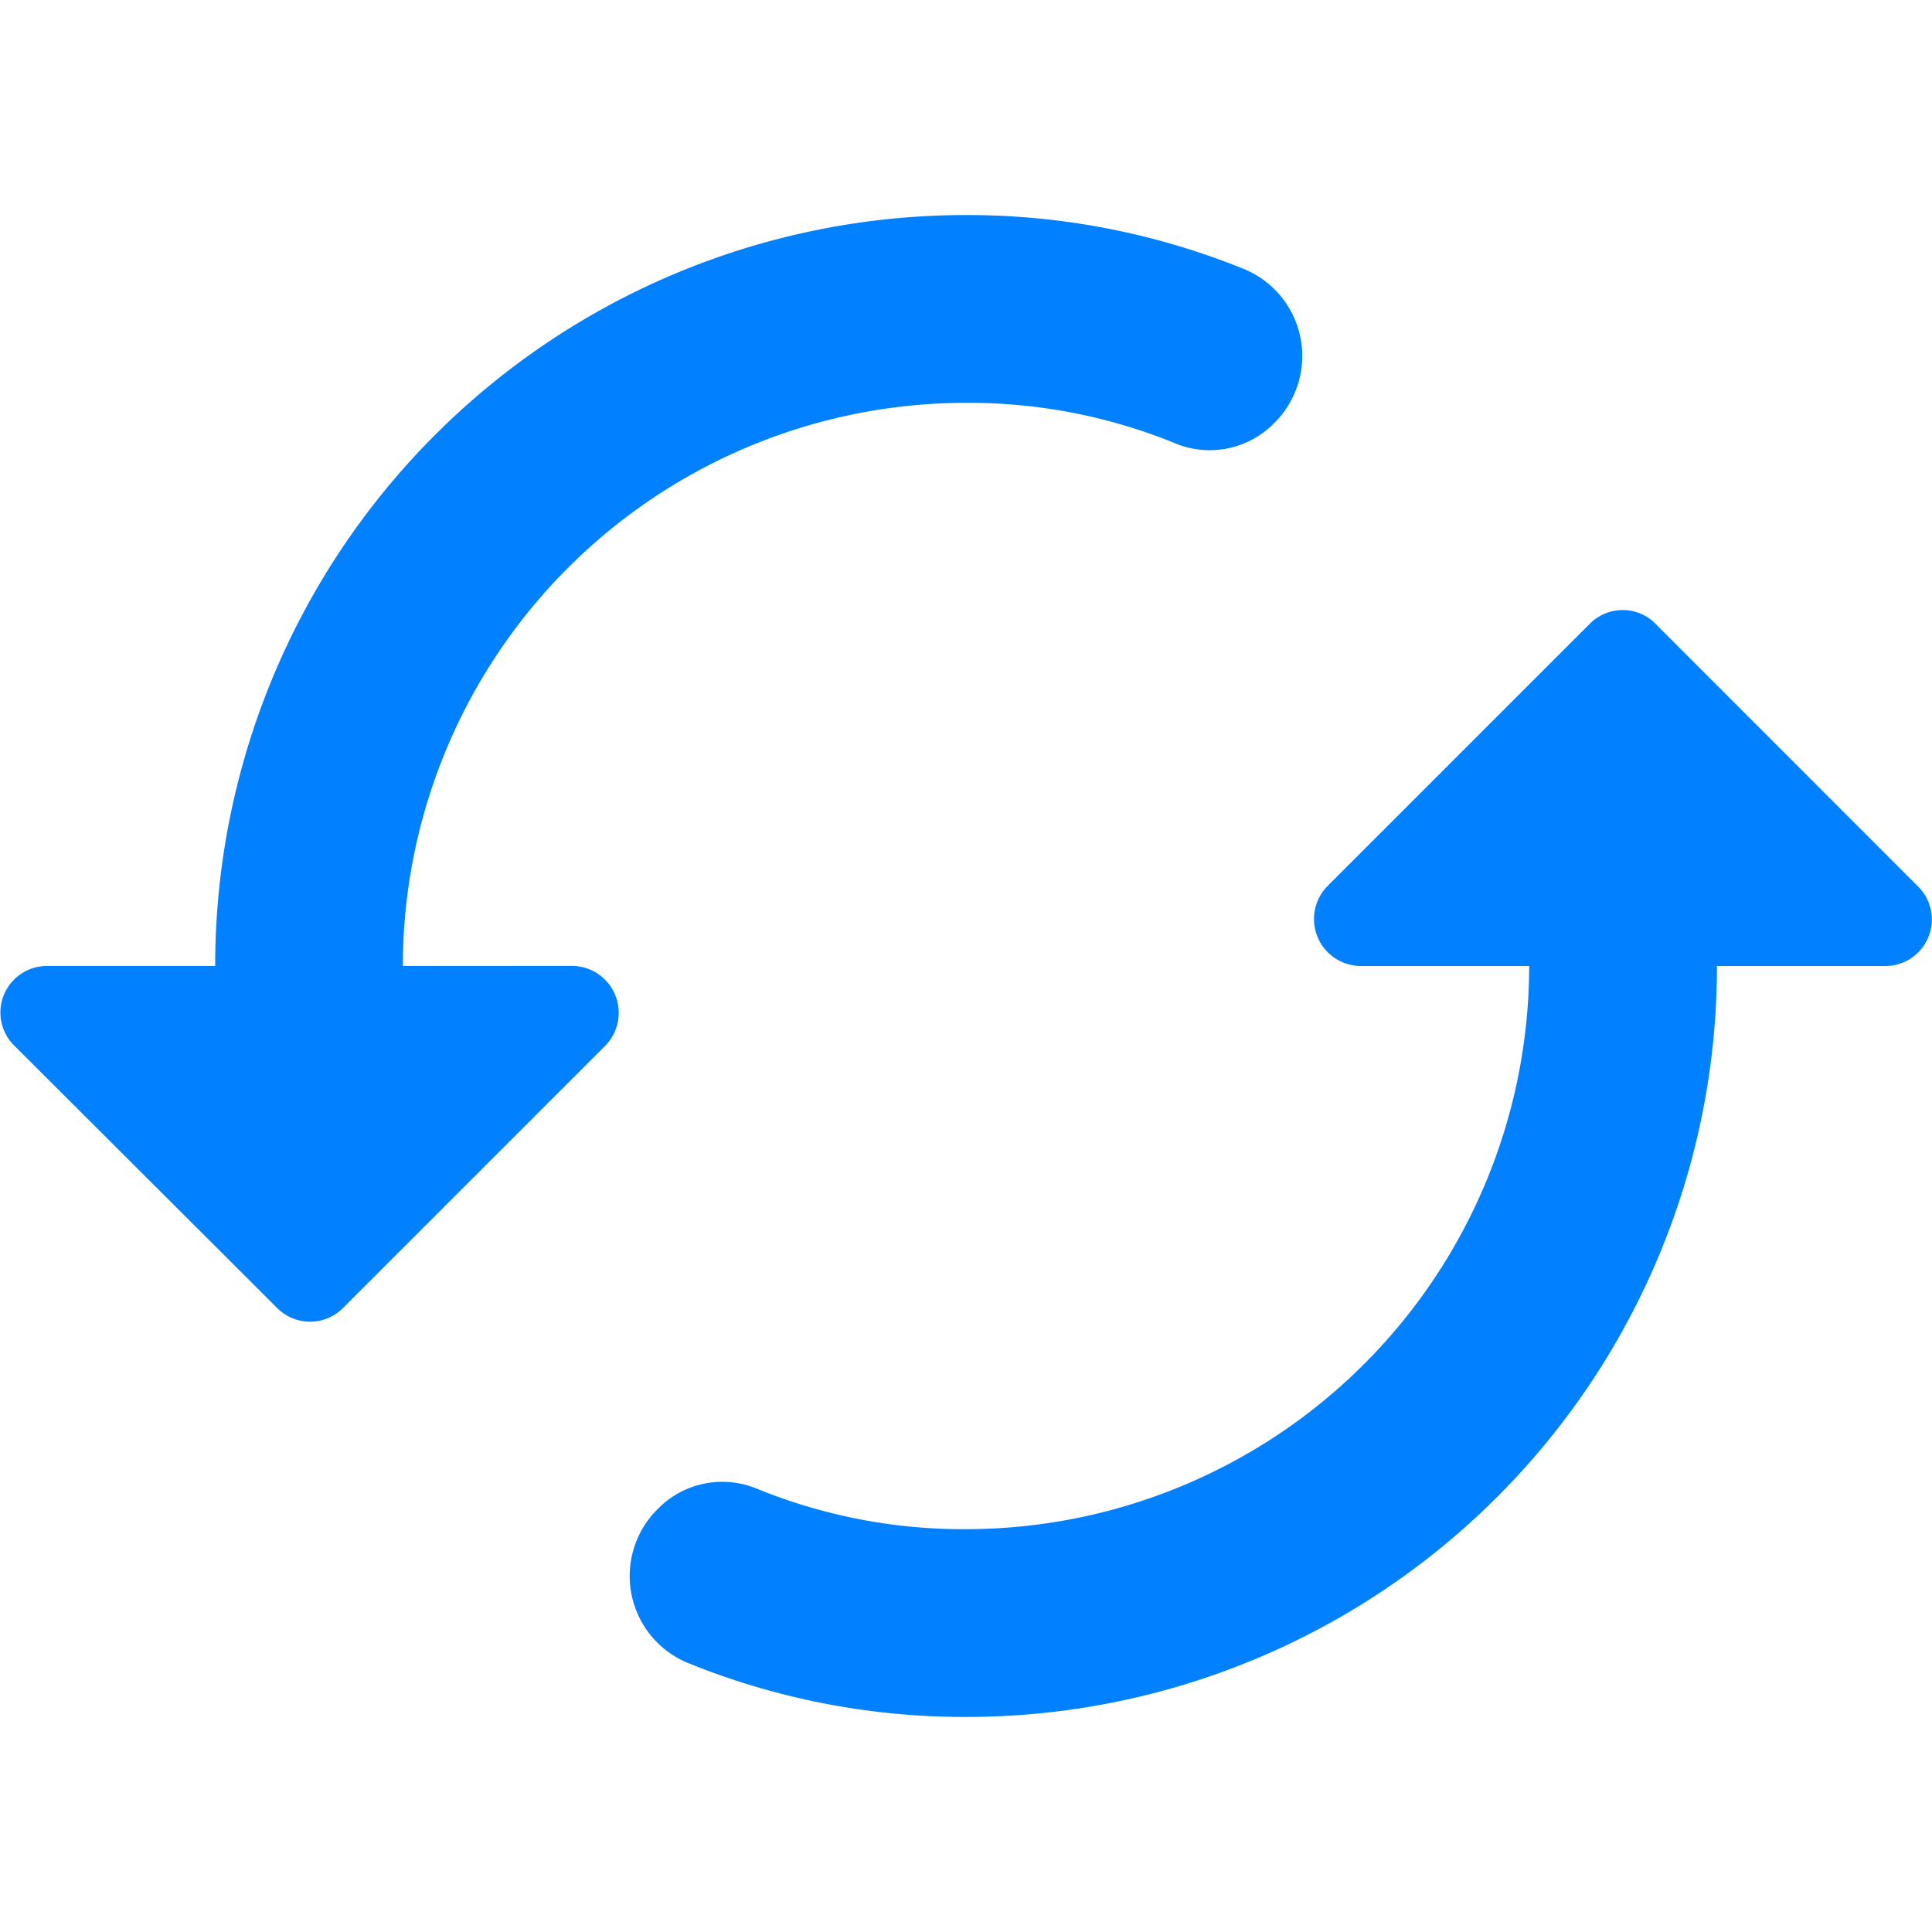 <svg xmlns="http://www.w3.org/2000/svg" width="16" height="16" viewBox="0 0 16 16"><defs><style>.a{fill:none;}.b{fill:#0180ff;}</style></defs><path class="a" d="M0,0H16V16H0Z"/><path class="b" d="M14.878,7.381,12.709,9.55a.389.389,0,0,0,.272.669h1.391a4.668,4.668,0,0,1-4.664,4.664,4.526,4.526,0,0,1-1.749-.342.747.747,0,0,0-.808.179.779.779,0,0,0,.264,1.275,6.085,6.085,0,0,0,2.293.443,6.217,6.217,0,0,0,6.219-6.219h1.391a.385.385,0,0,0,.272-.661L15.422,7.389a.382.382,0,0,0-.544-.008ZM5.044,10.219A4.668,4.668,0,0,1,9.708,5.555a4.526,4.526,0,0,1,1.749.342.747.747,0,0,0,.808-.179A.779.779,0,0,0,12,4.443,6.085,6.085,0,0,0,9.708,4,6.217,6.217,0,0,0,3.49,10.219H2.1a.385.385,0,0,0-.272.661L4,13.048a.385.385,0,0,0,.552,0l2.169-2.169a.389.389,0,0,0-.28-.661Z" transform="translate(-1.708 -2.219)"/></svg>